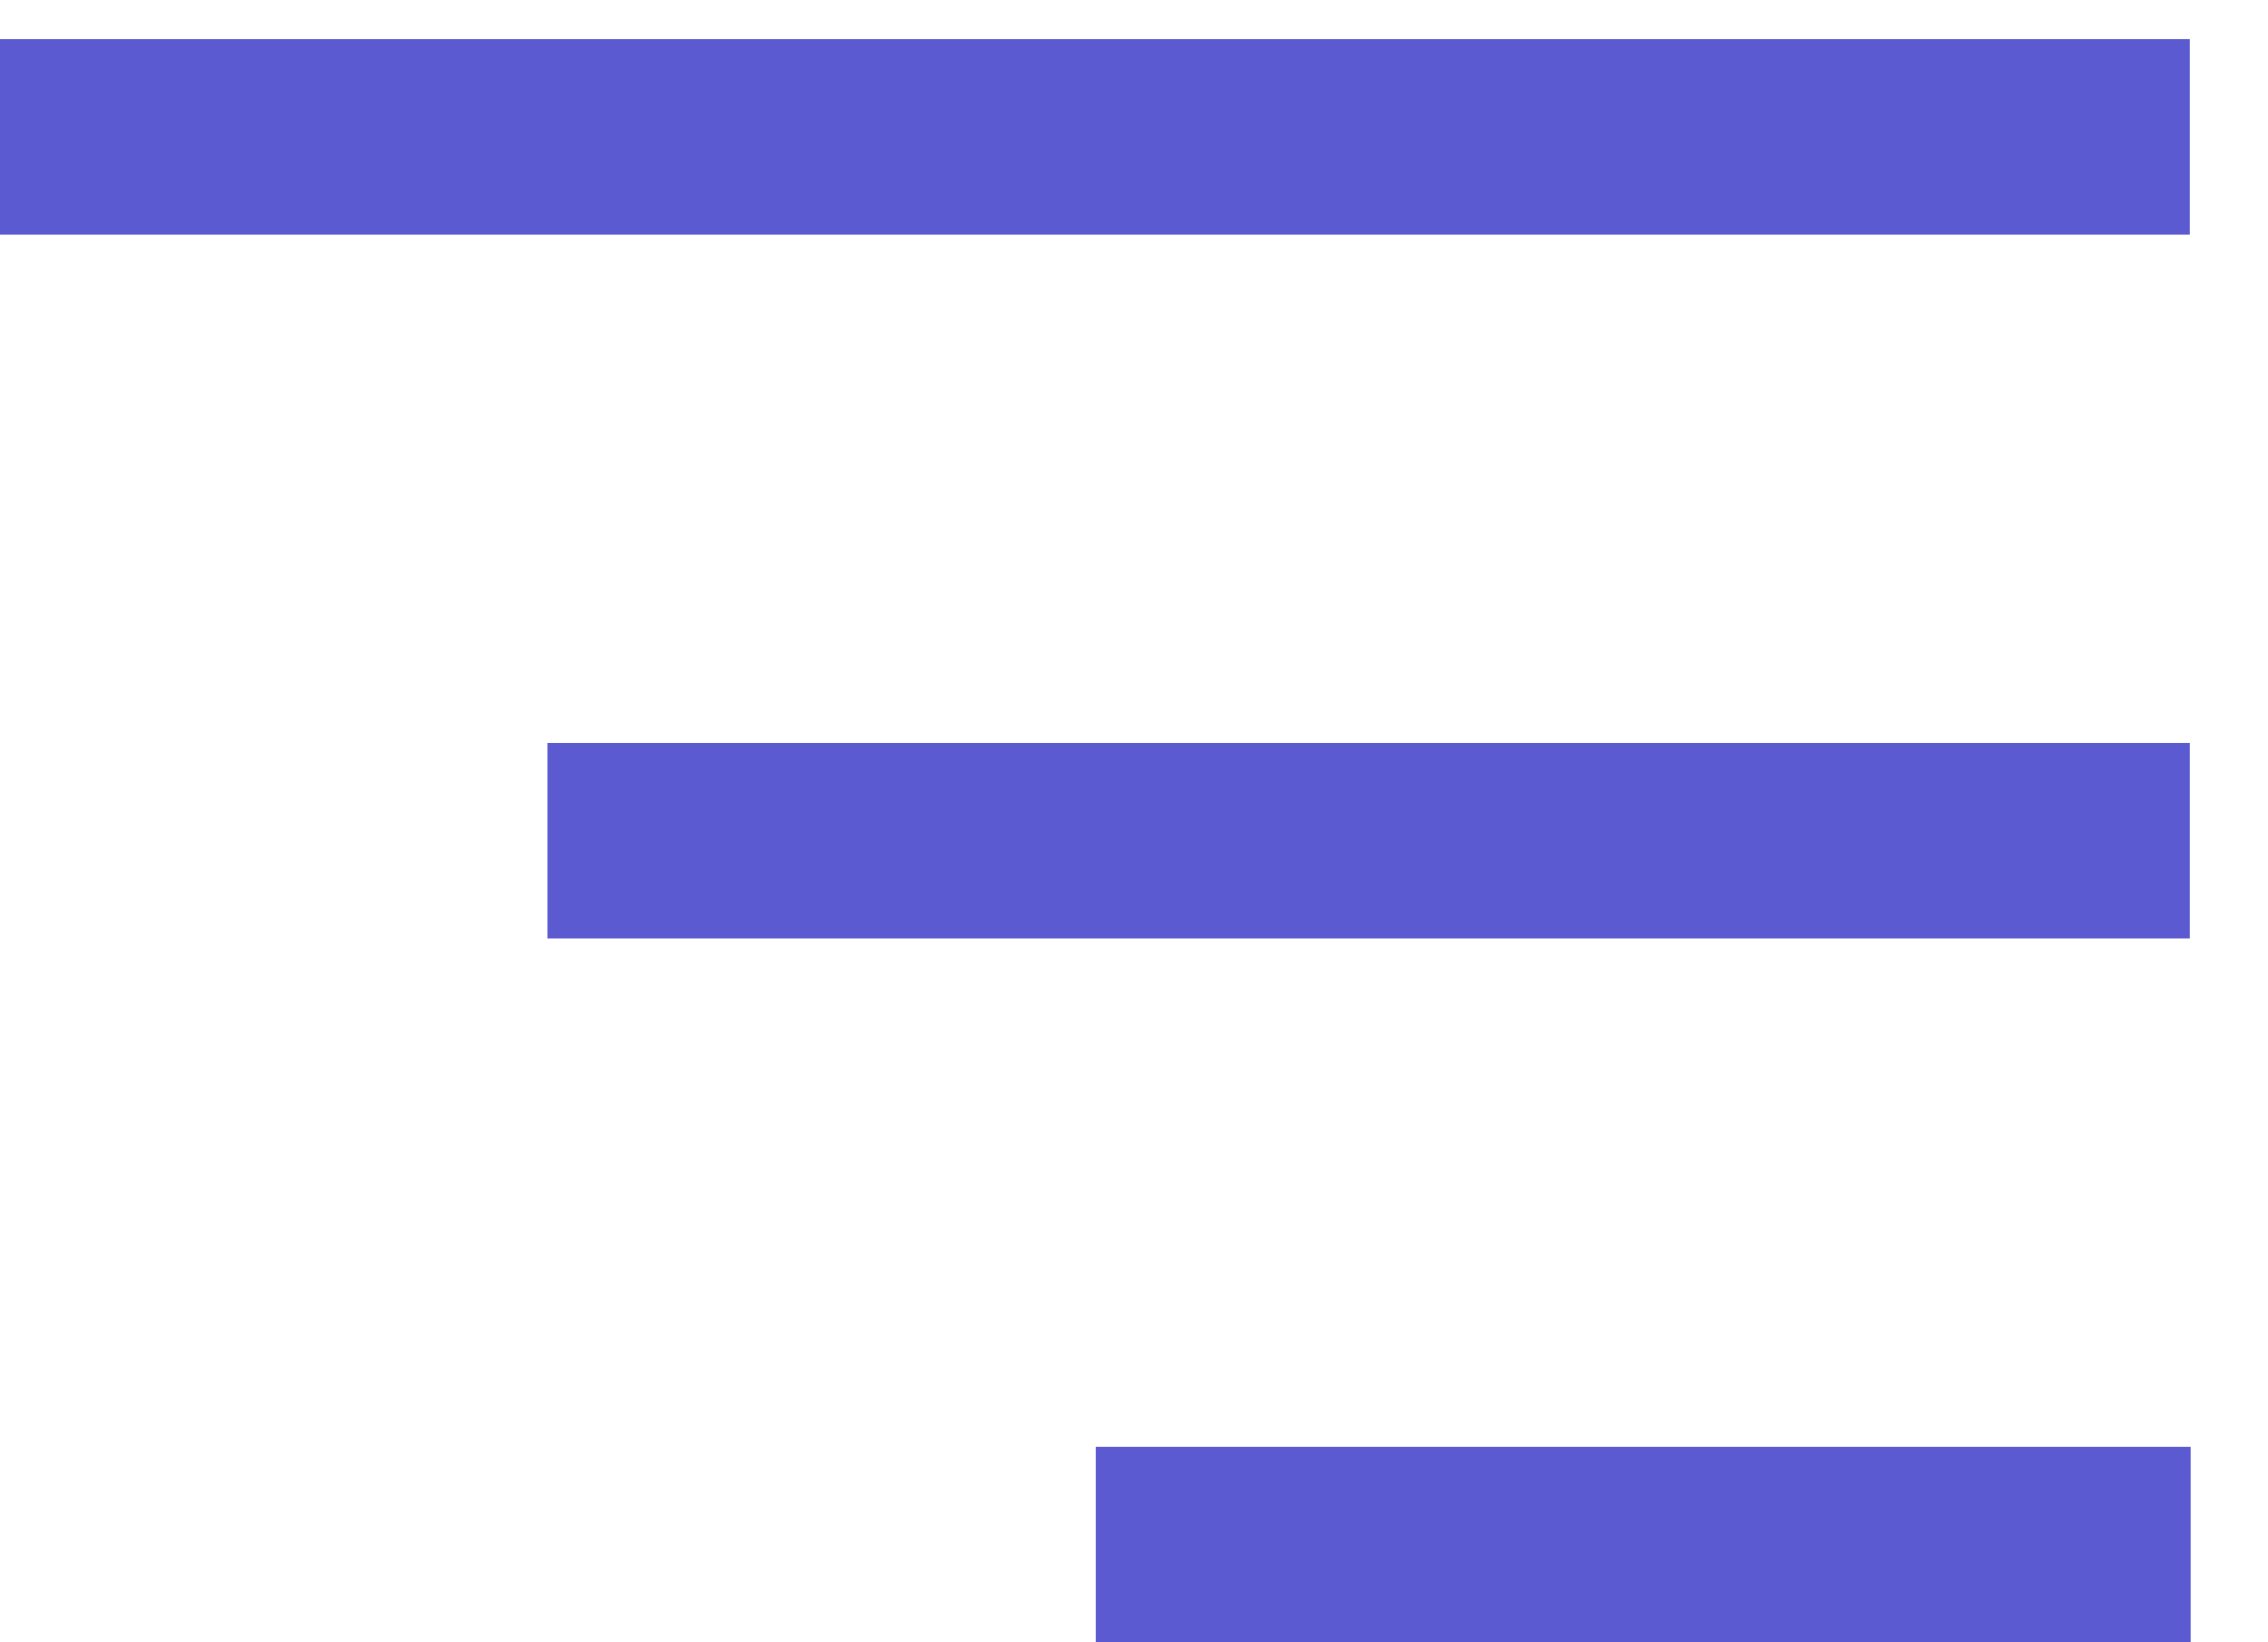 <svg width="29" height="21" viewBox="0 0 29 21" fill="none" xmlns="http://www.w3.org/2000/svg">
<line y1="1.75" x2="28" y2="1.75" stroke="#5B5AD1" stroke-width="2.5"/>
<line x1="7" y1="10.75" x2="28" y2="10.75" stroke="#5B5AD1" stroke-width="2.5"/>
<line x1="14.011" y1="19.75" x2="28.011" y2="19.75" stroke="#5B5AD1" stroke-width="2.5"/>
</svg>
